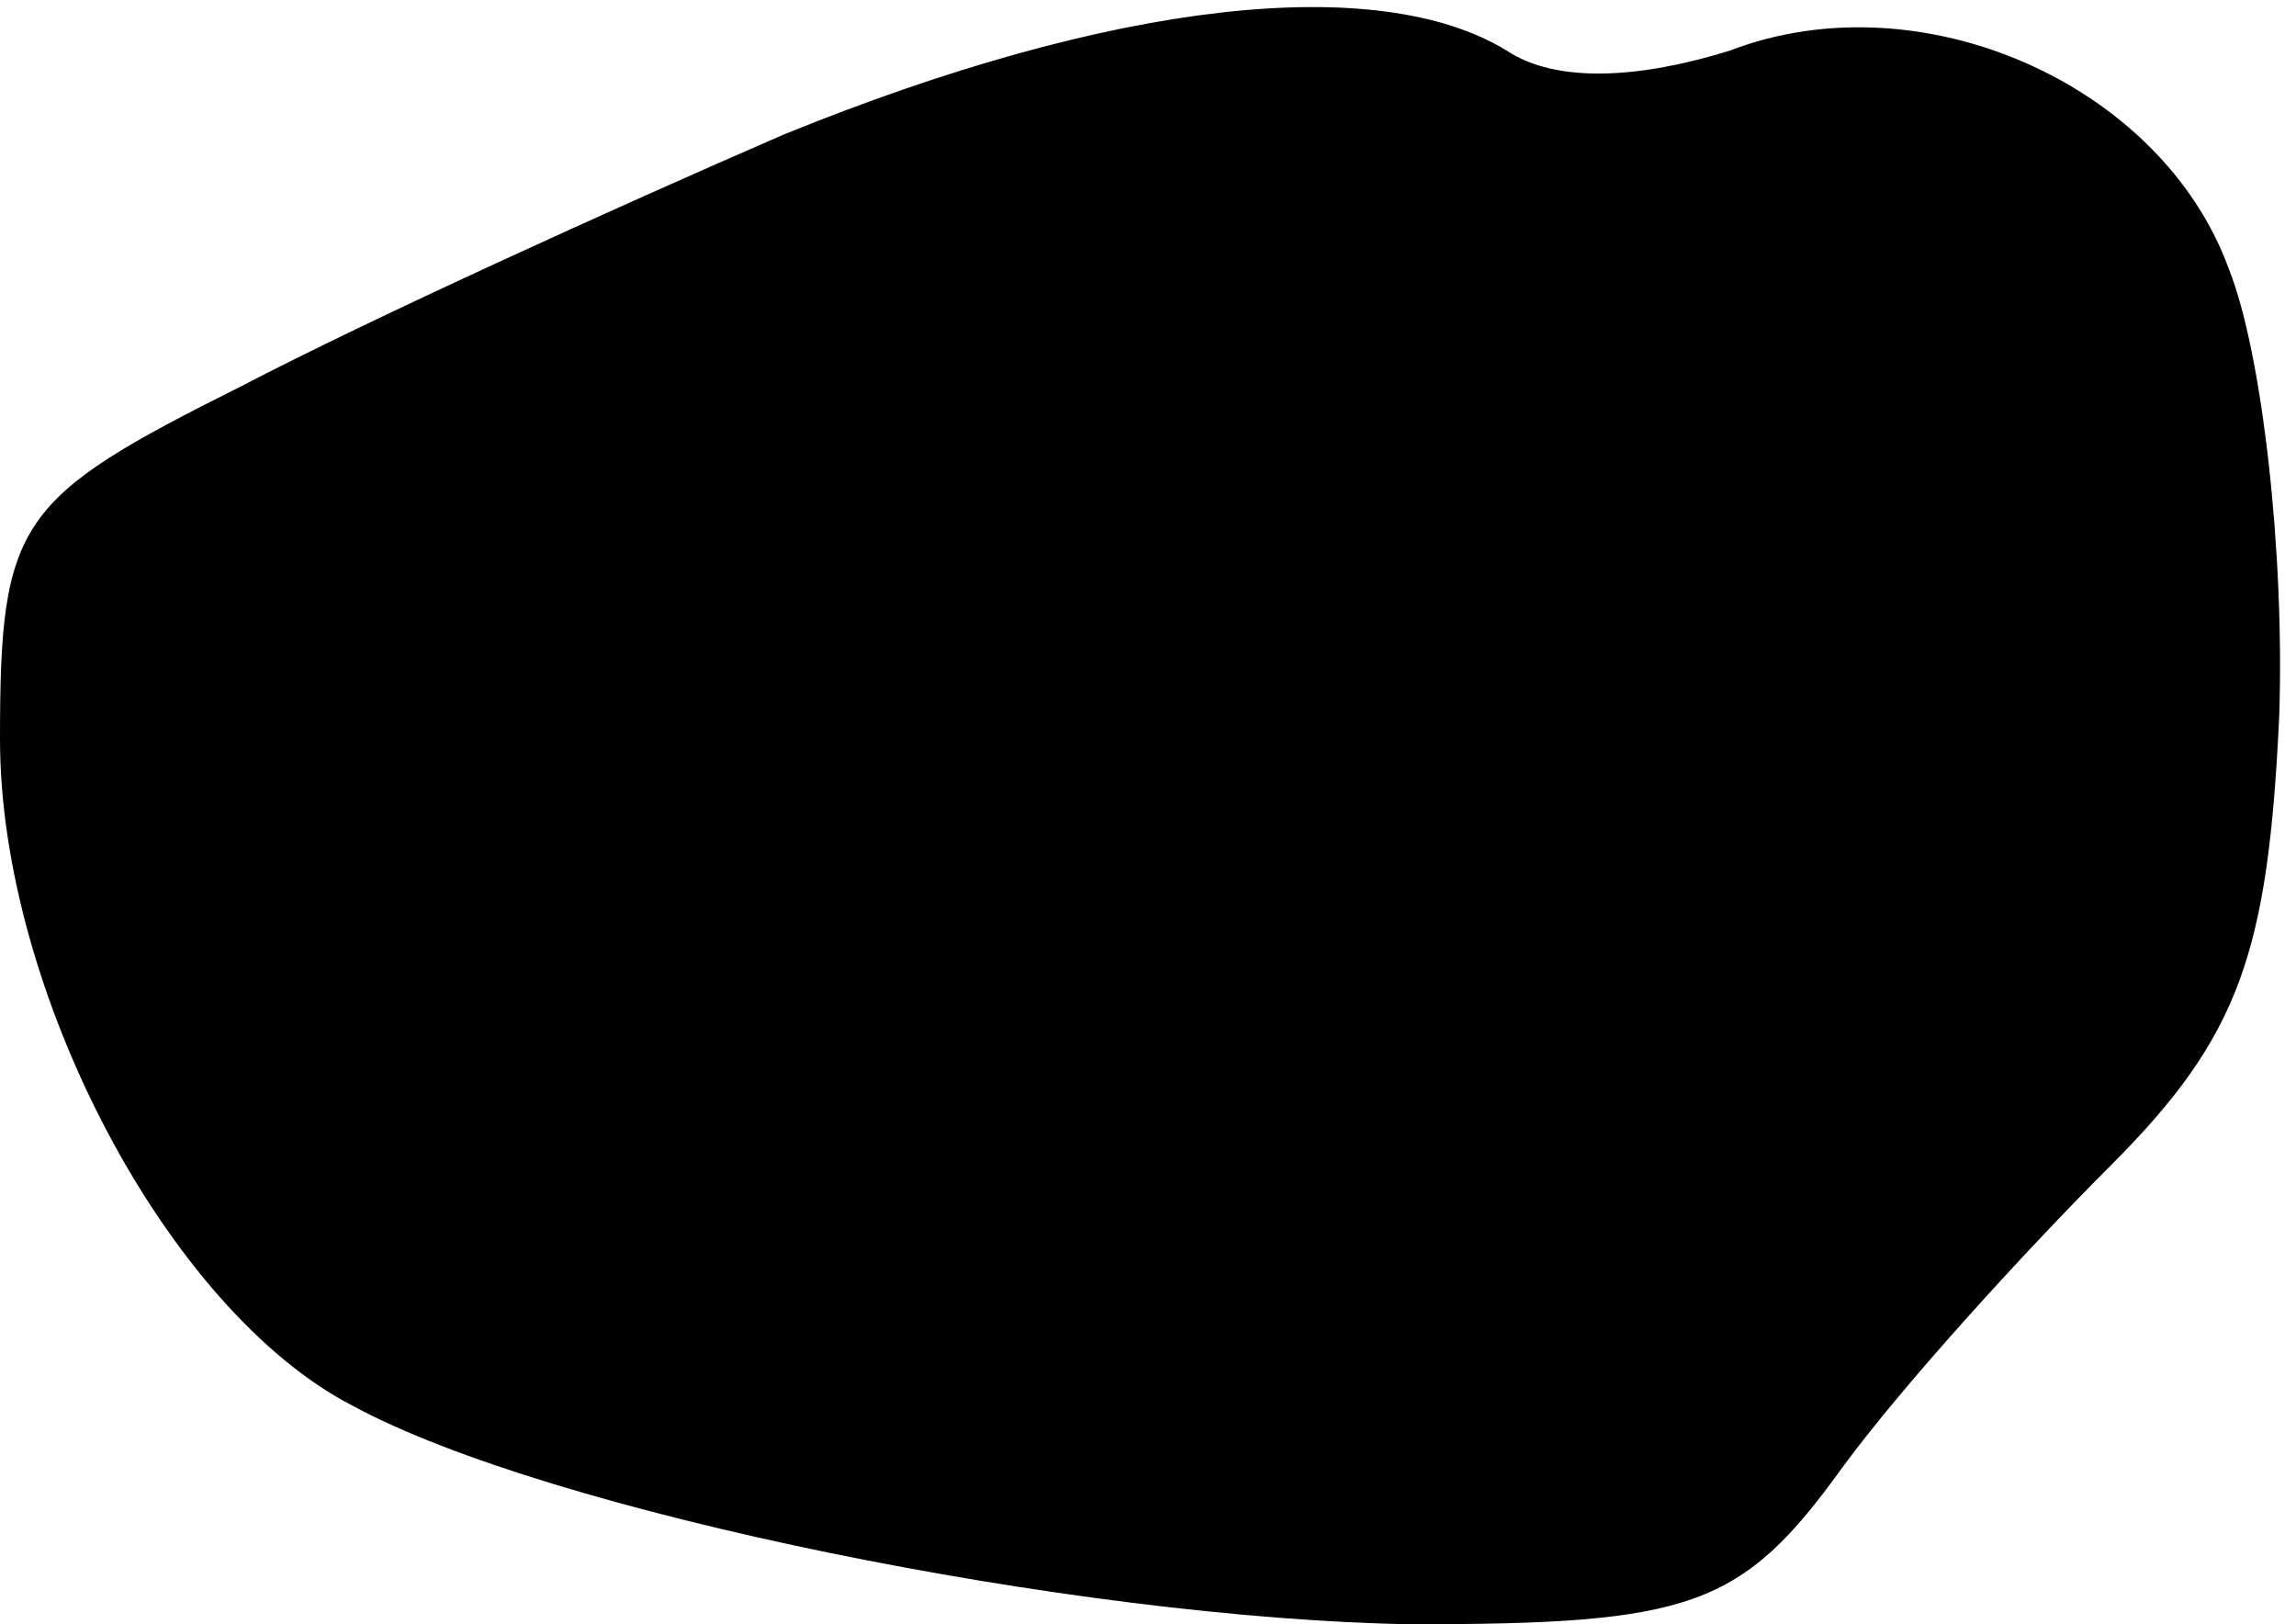 <?xml version="1.0" standalone="no"?>
<!DOCTYPE svg PUBLIC "-//W3C//DTD SVG 20010904//EN"
 "http://www.w3.org/TR/2001/REC-SVG-20010904/DTD/svg10.dtd">
<svg version="1.0" xmlns="http://www.w3.org/2000/svg"
 width="41pt" height="29pt" viewBox="0 0 41 29"
 preserveAspectRatio="xMidYMid meet">
<g transform="translate(0,29) scale(0.1,-0.1)"
fill="#000000" stroke="none">
<path fill="#000000" stroke="none" d="M140 266 c-30 -13 -74 -33 -97 -45 -40
-20 -43 -24 -43 -63 0 -45 30 -102 63 -119 35 -19 129 -38 189 -39 50 0 59 3
77 28 11 15 33 39 48 54 23 23 28 38 30 80 1 29 -3 65 -9 80 -12 33 -55 52
-89 39 -16 -5 -31 -6 -40 0 -23 14 -70 9 -129 -15z"/>
</g>
</svg>
